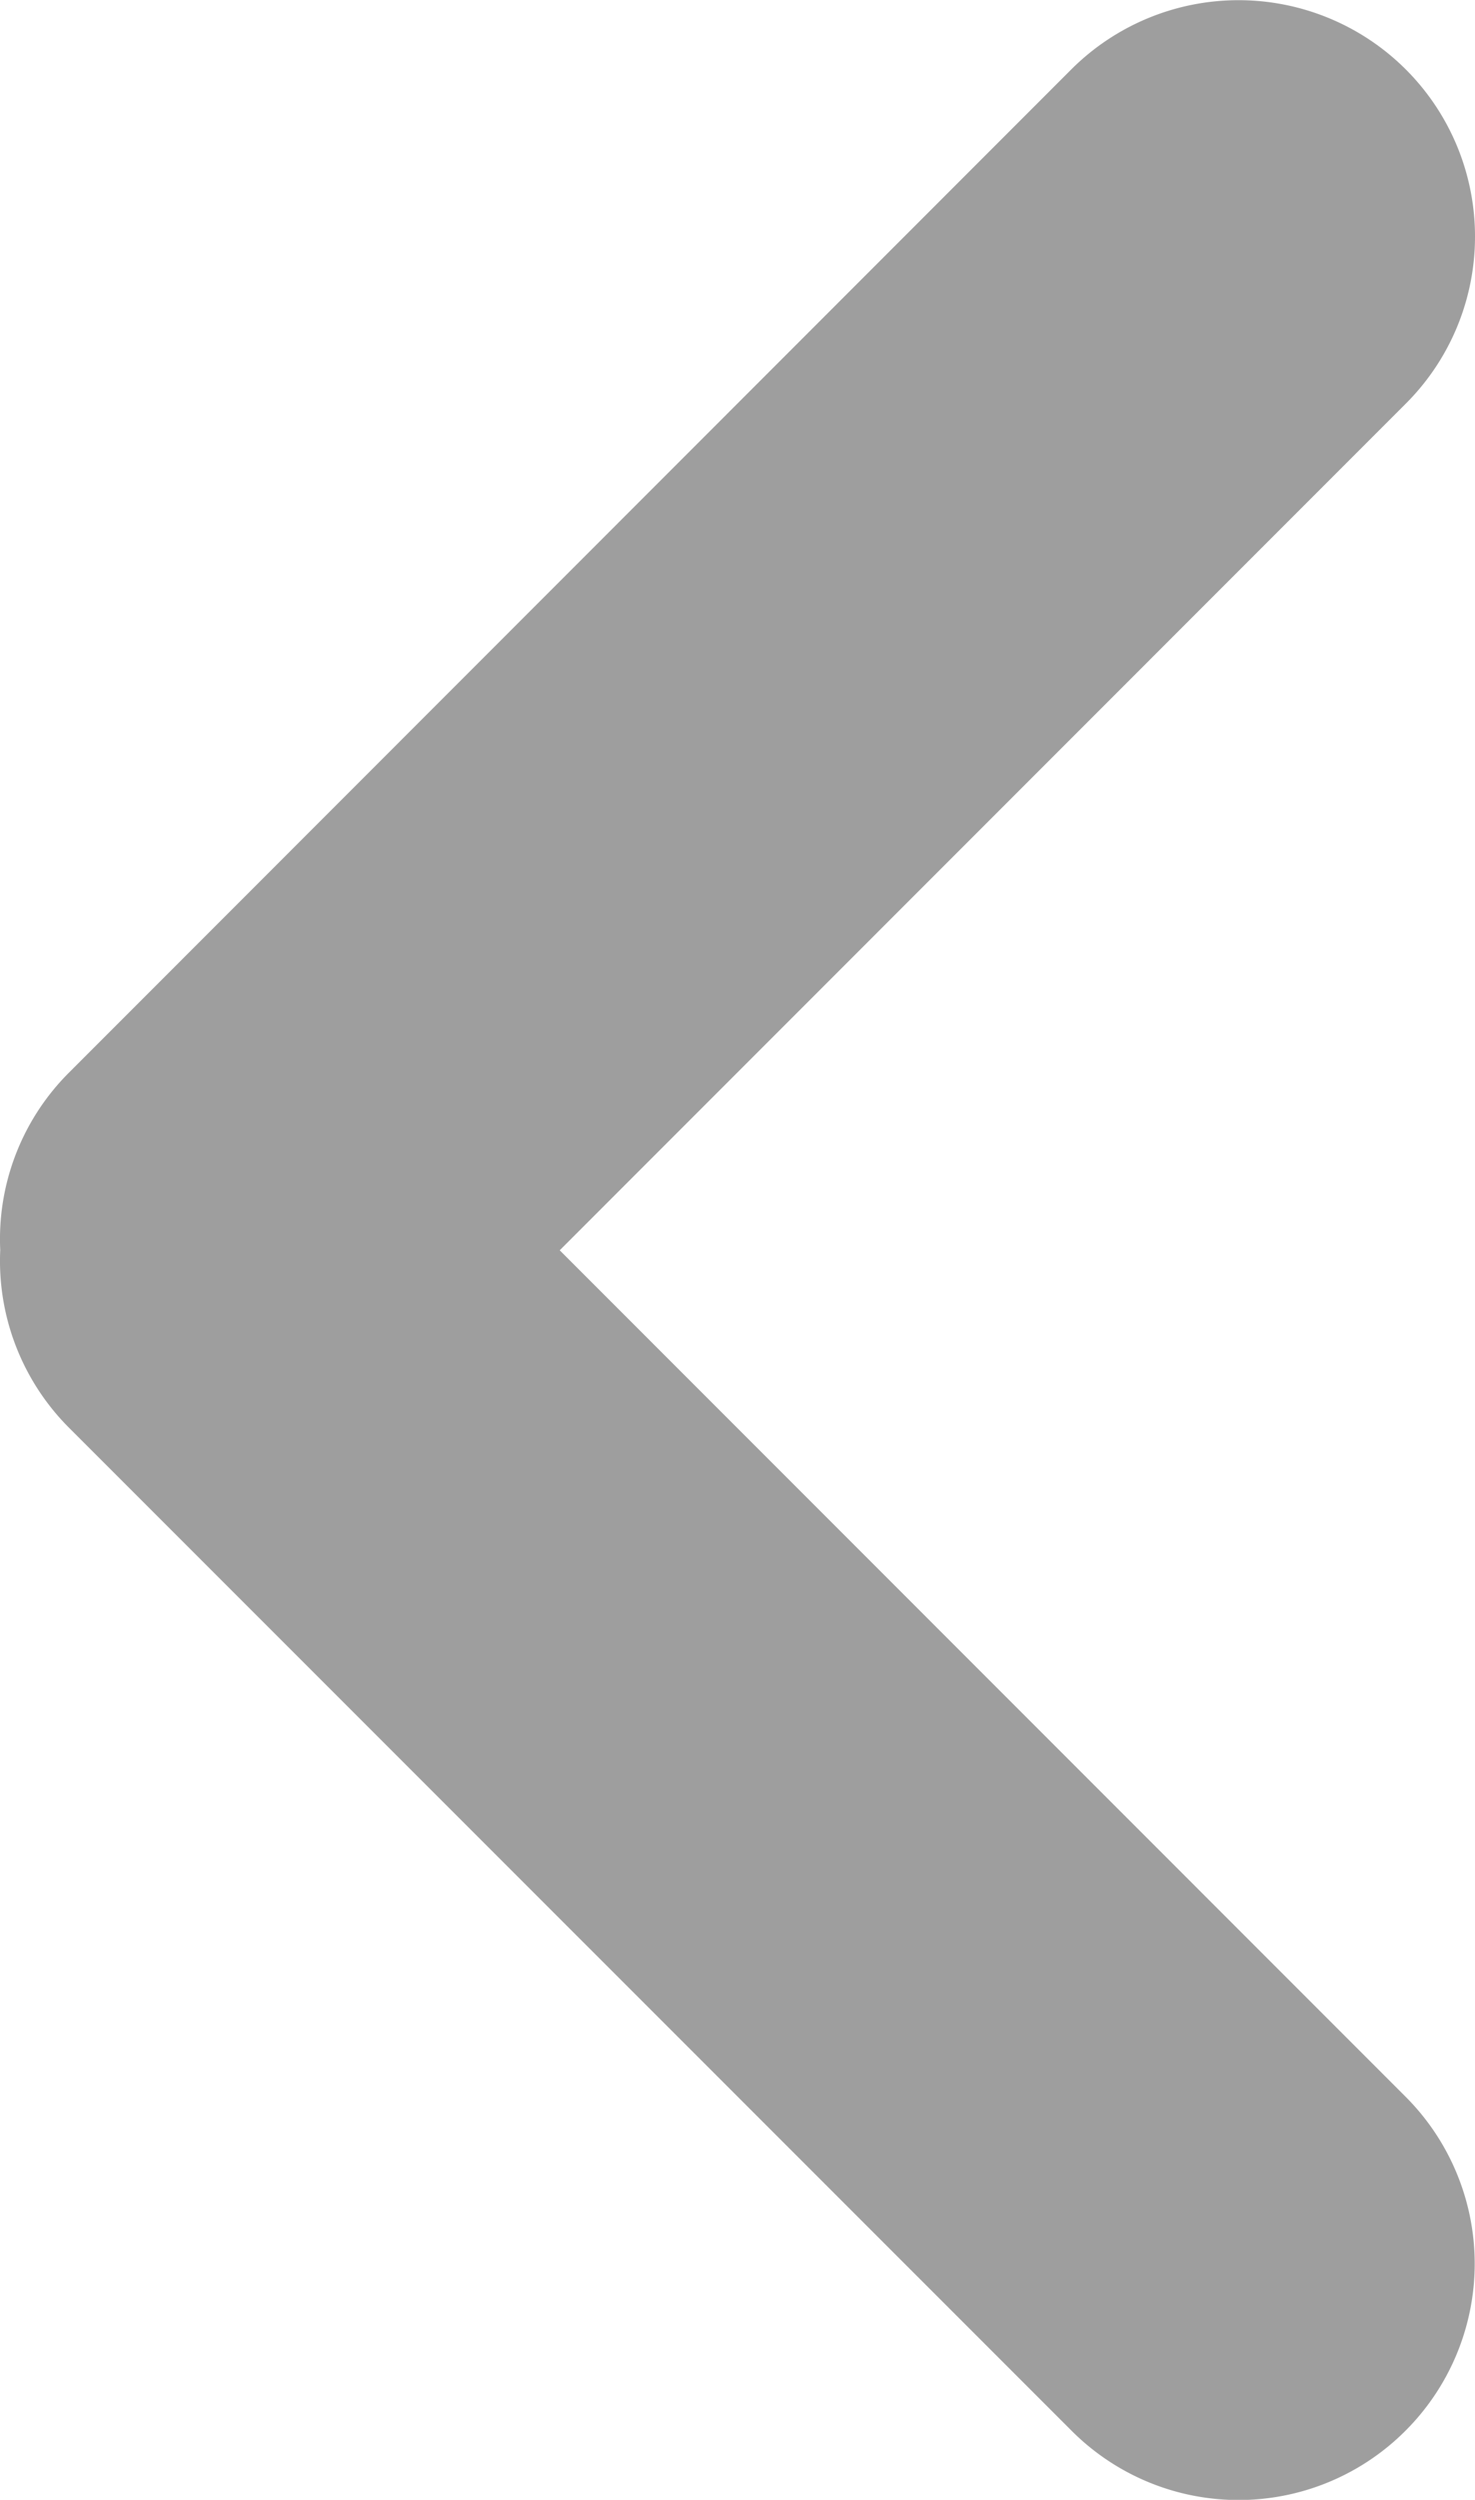 <svg xmlns="http://www.w3.org/2000/svg" viewBox="1754.448 2920.636 12.238 20.73"><defs><style>.a{fill:#9e9e9e;}</style></defs><path class="a" d="M-13637.484-754.389l-7.019-7.018-7.019,7.018a1.958,1.958,0,0,1-2.769,0,1.957,1.957,0,0,1,0-2.772l8.313-8.314a1.957,1.957,0,0,1,1.477-.574,1.95,1.95,0,0,1,1.475.574l8.317,8.314a1.964,1.964,0,0,1,0,2.772,1.957,1.957,0,0,1-1.389.576A1.956,1.956,0,0,1-13637.484-754.389Z" transform="translate(2520.499 -10713.499) rotate(-90)"/></svg>